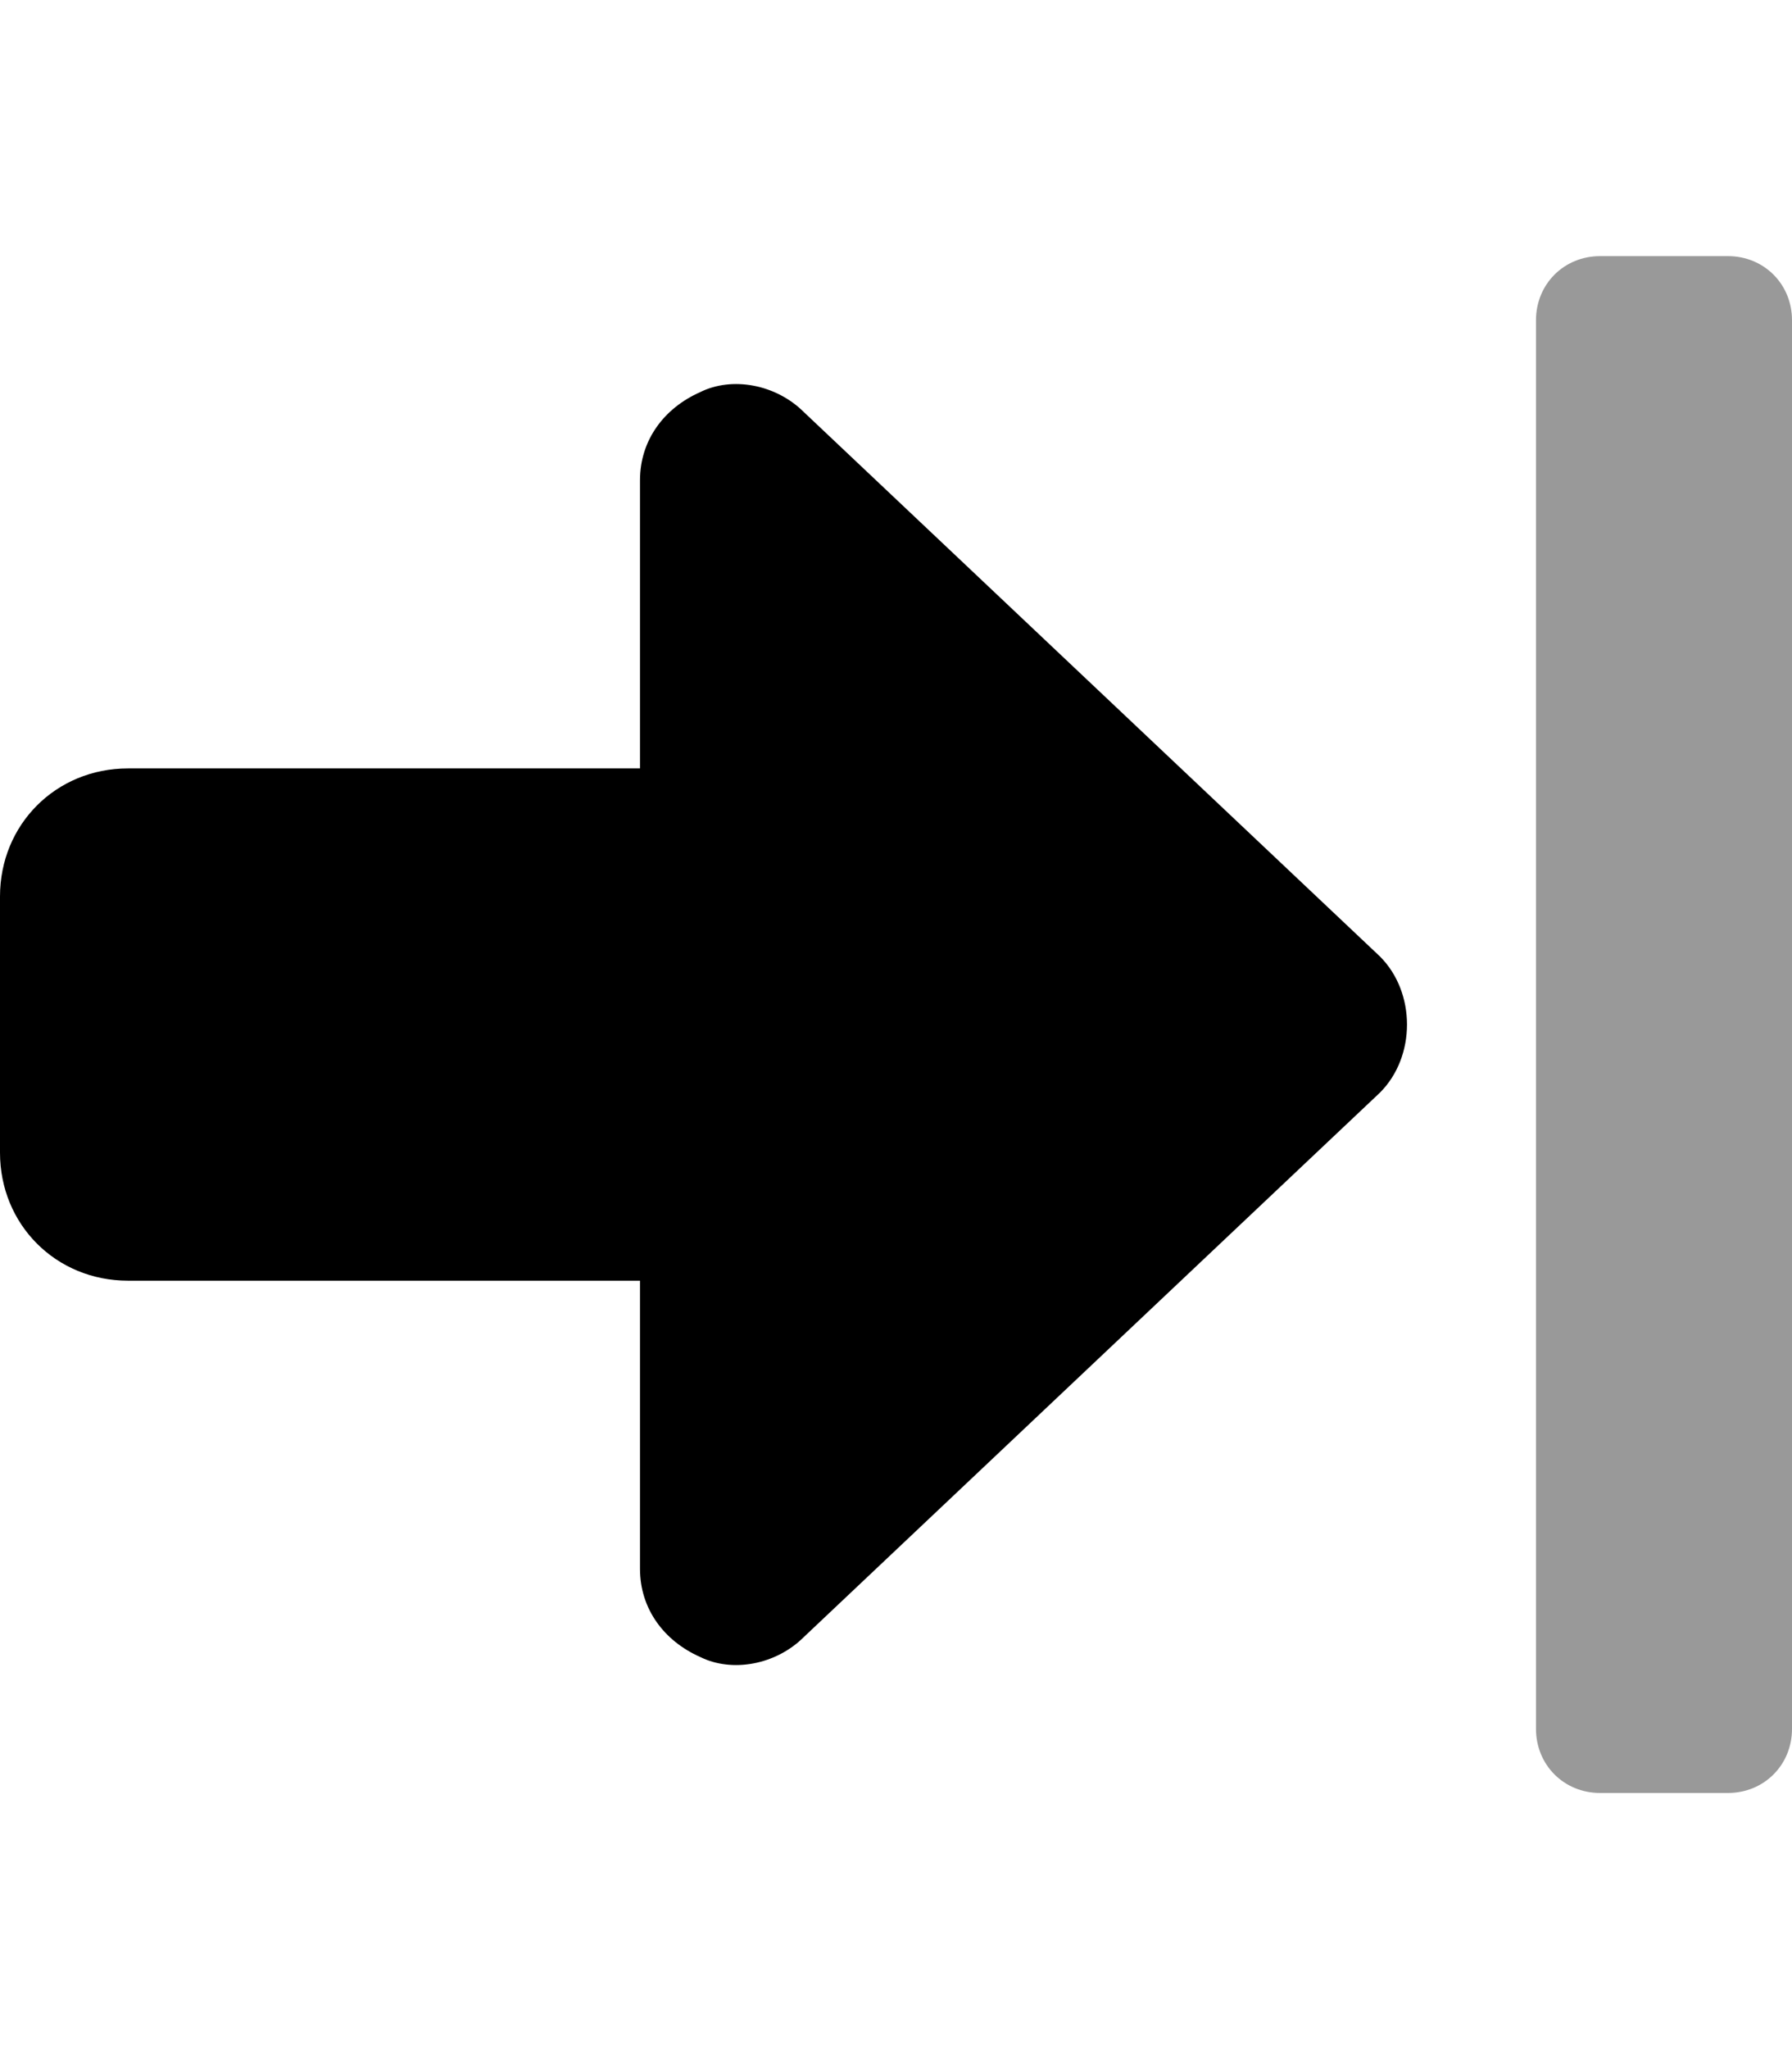 <svg xmlns="http://www.w3.org/2000/svg" viewBox="0 0 448 512"><!-- Font Awesome Pro 6.0.0-alpha1 by @fontawesome - https://fontawesome.com License - https://fontawesome.com/license (Commercial License) --><defs><style>.fa-secondary{opacity:.4}</style></defs><path d="M448 80V432C448 441 441 448 432 448H400C391 448 384 441 384 432V80C384 71 391 64 400 64H432C441 64 448 71 448 80Z" class="fa-secondary"/><path d="M0 288V224C0 206 14 192 32 192H160V120C160 110 166 102 175 98C183 94 194 96 201 103L345 239C354 248 354 264 345 273L201 409C194 416 183 418 175 414C166 410 160 402 160 392V320H32C14 320 0 306 0 288Z" class="fa-primary"/></svg>
